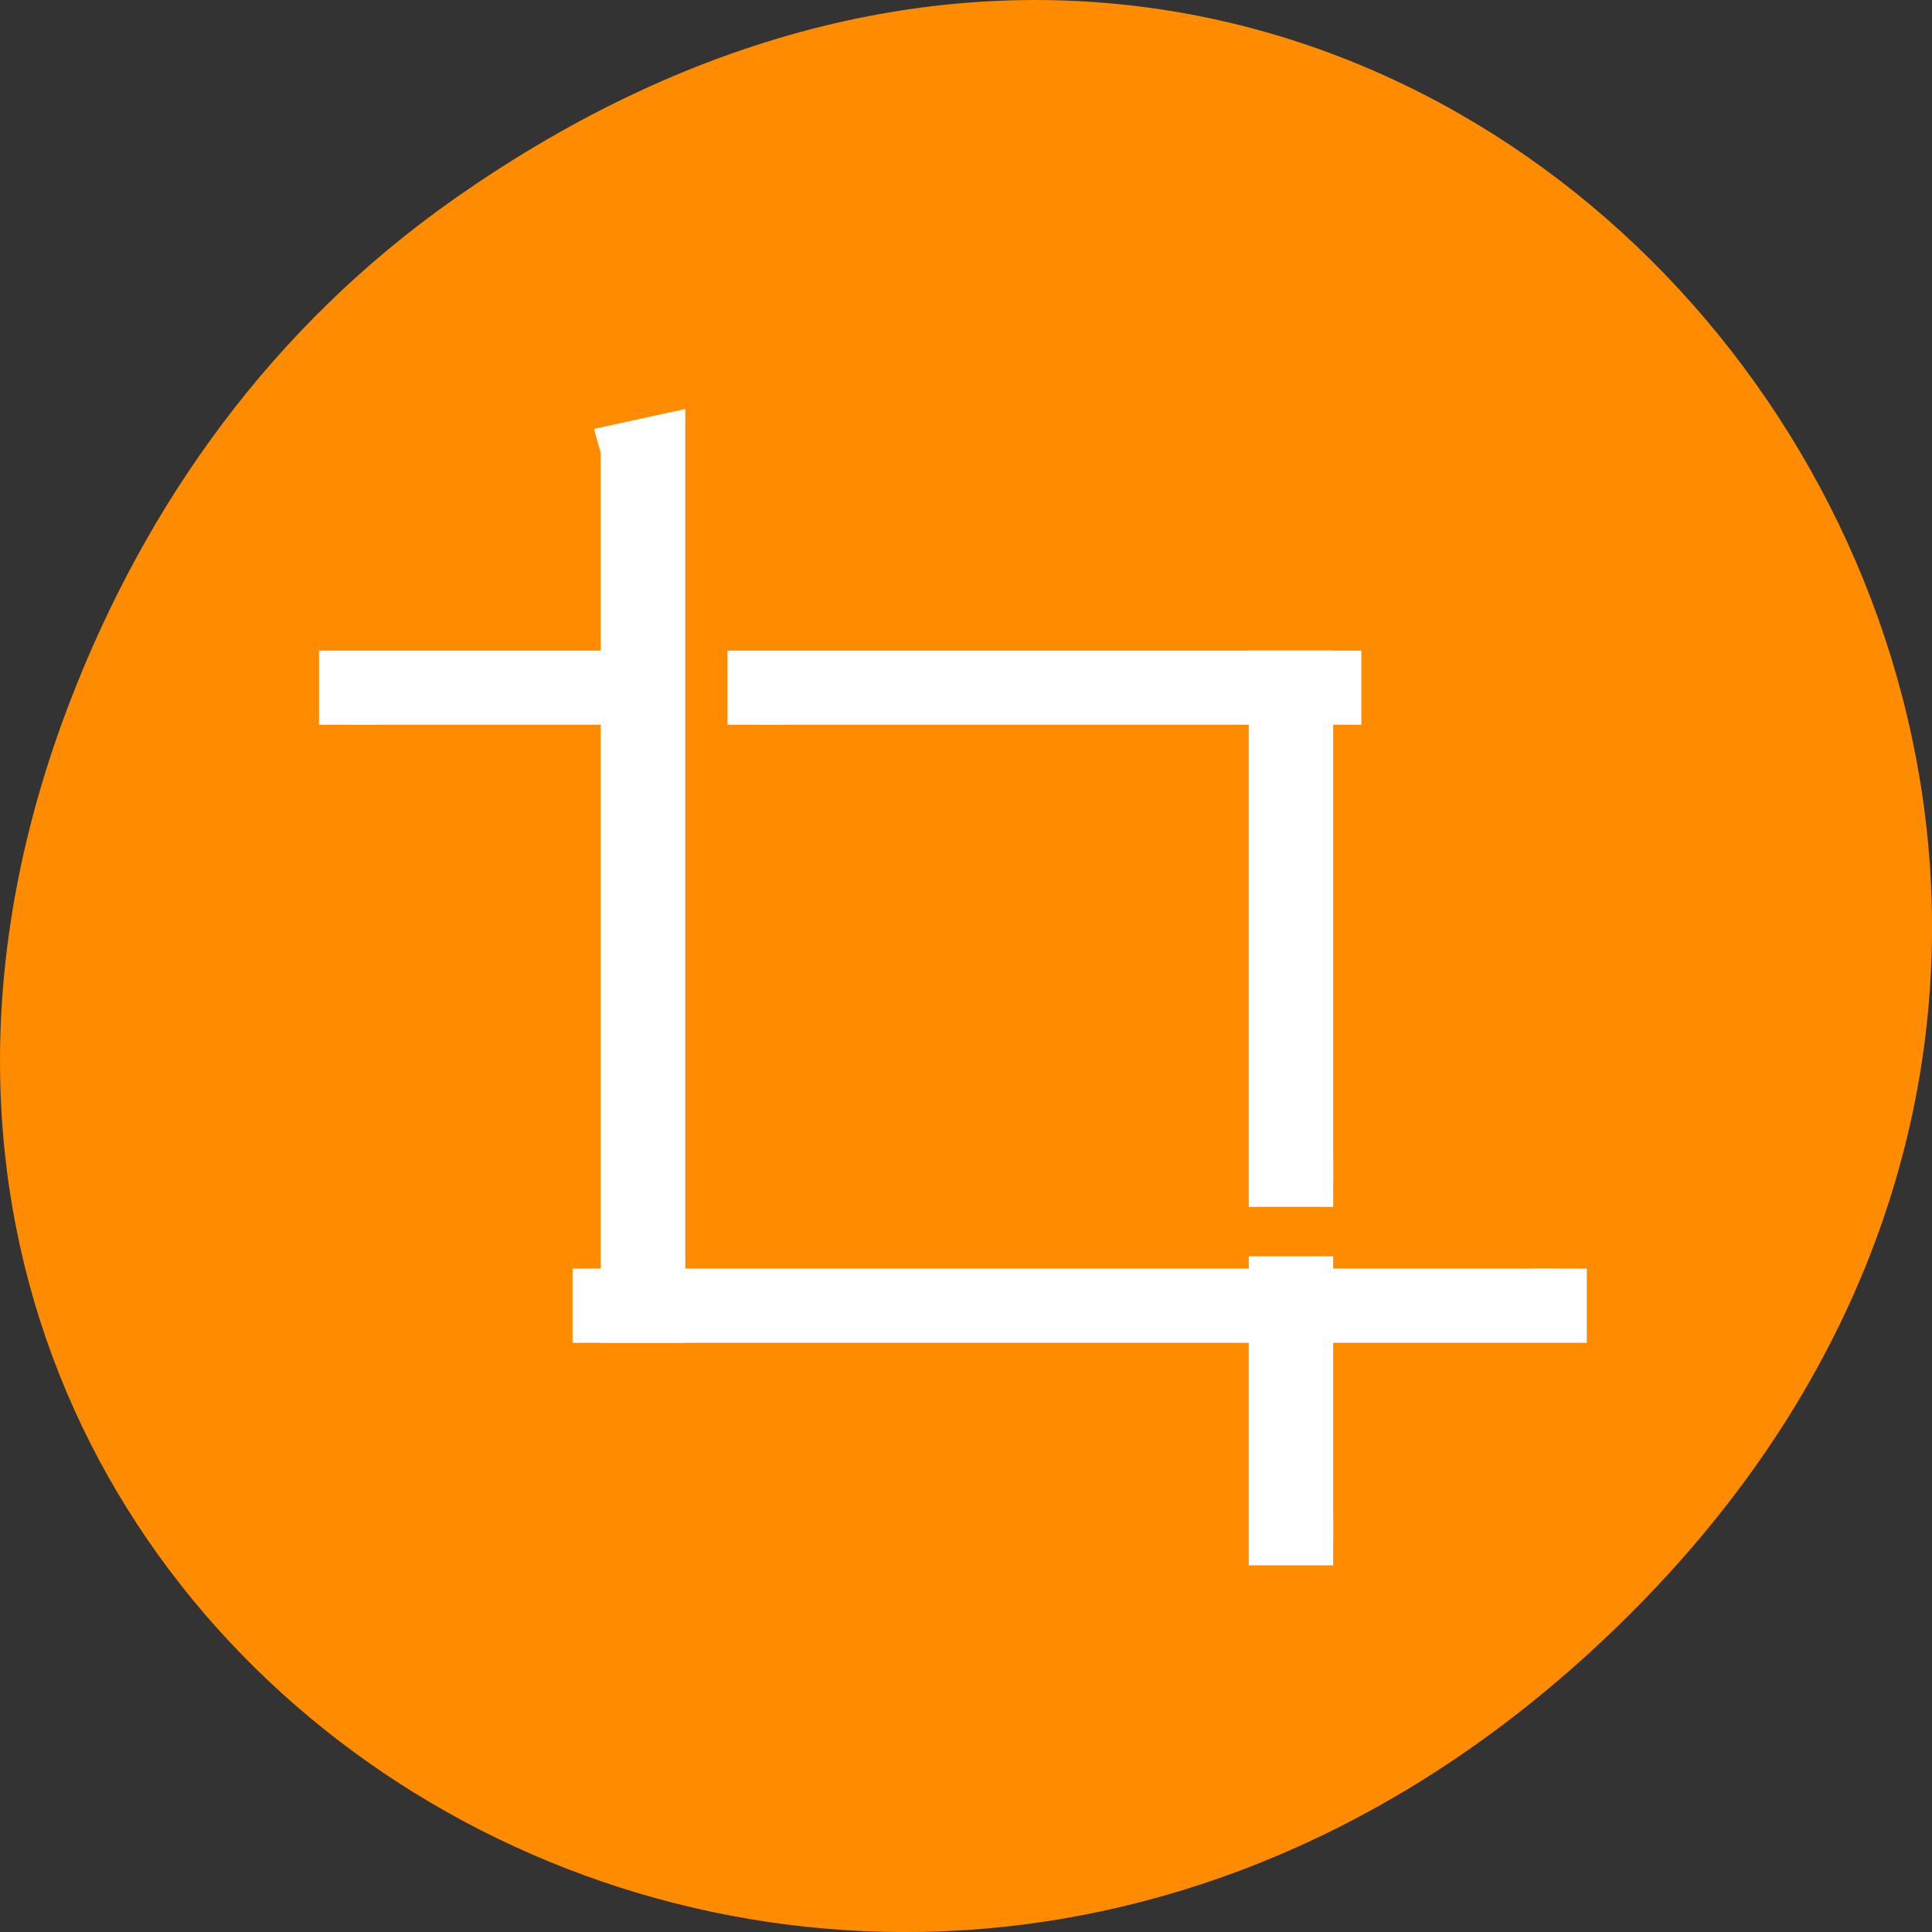 <svg xmlns="http://www.w3.org/2000/svg" viewBox="0 0 48 48"><rect x="0" y="0" width="48" height="48" fill="#333333" stroke="none"/><path d="m 11.281 4.945 c 24.551 -17.258 49.426 14.617 29.422 34.949 c -18.848 19.156 -48.129 1.398 -38.973 -22.441 c 1.906 -4.973 5.043 -9.34 9.551 -12.508" style="fill:#ff8c00"/><g style="fill:#fff;stroke:#fff;stroke-width:4"><path d="m 433.996 419.358 l 0.992 -4.003 h -71.013 v 4.003" transform="matrix(0 -0.307 -0.35 0 161.7 144.488)"/><path d="m -367.981 351.364 h 4.006 v 67.993 h -4.006" transform="matrix(0 0.307 -0.35 0 161.7 144.488)"/><path d="m 367.365 374.975 h 3.992 v 41.026 h -3.992" transform="matrix(-0.35 0 0 -0.307 161.7 144.488)"/><path d="m 411.995 -437.354 h 3.993 v 20.996 h -3.993" transform="matrix(0 -0.307 0.35 0 161.7 144.488)"/><path d="m 367.365 345.967 h 3.992 v 21.009 h -3.992" transform="matrix(-0.35 0 0 -0.307 161.7 144.488)"/><path d="m 411.995 -408.364 h 3.993 v 40.999 h -3.993" transform="matrix(0 -0.307 0.35 0 161.7 144.488)"/></g></svg>